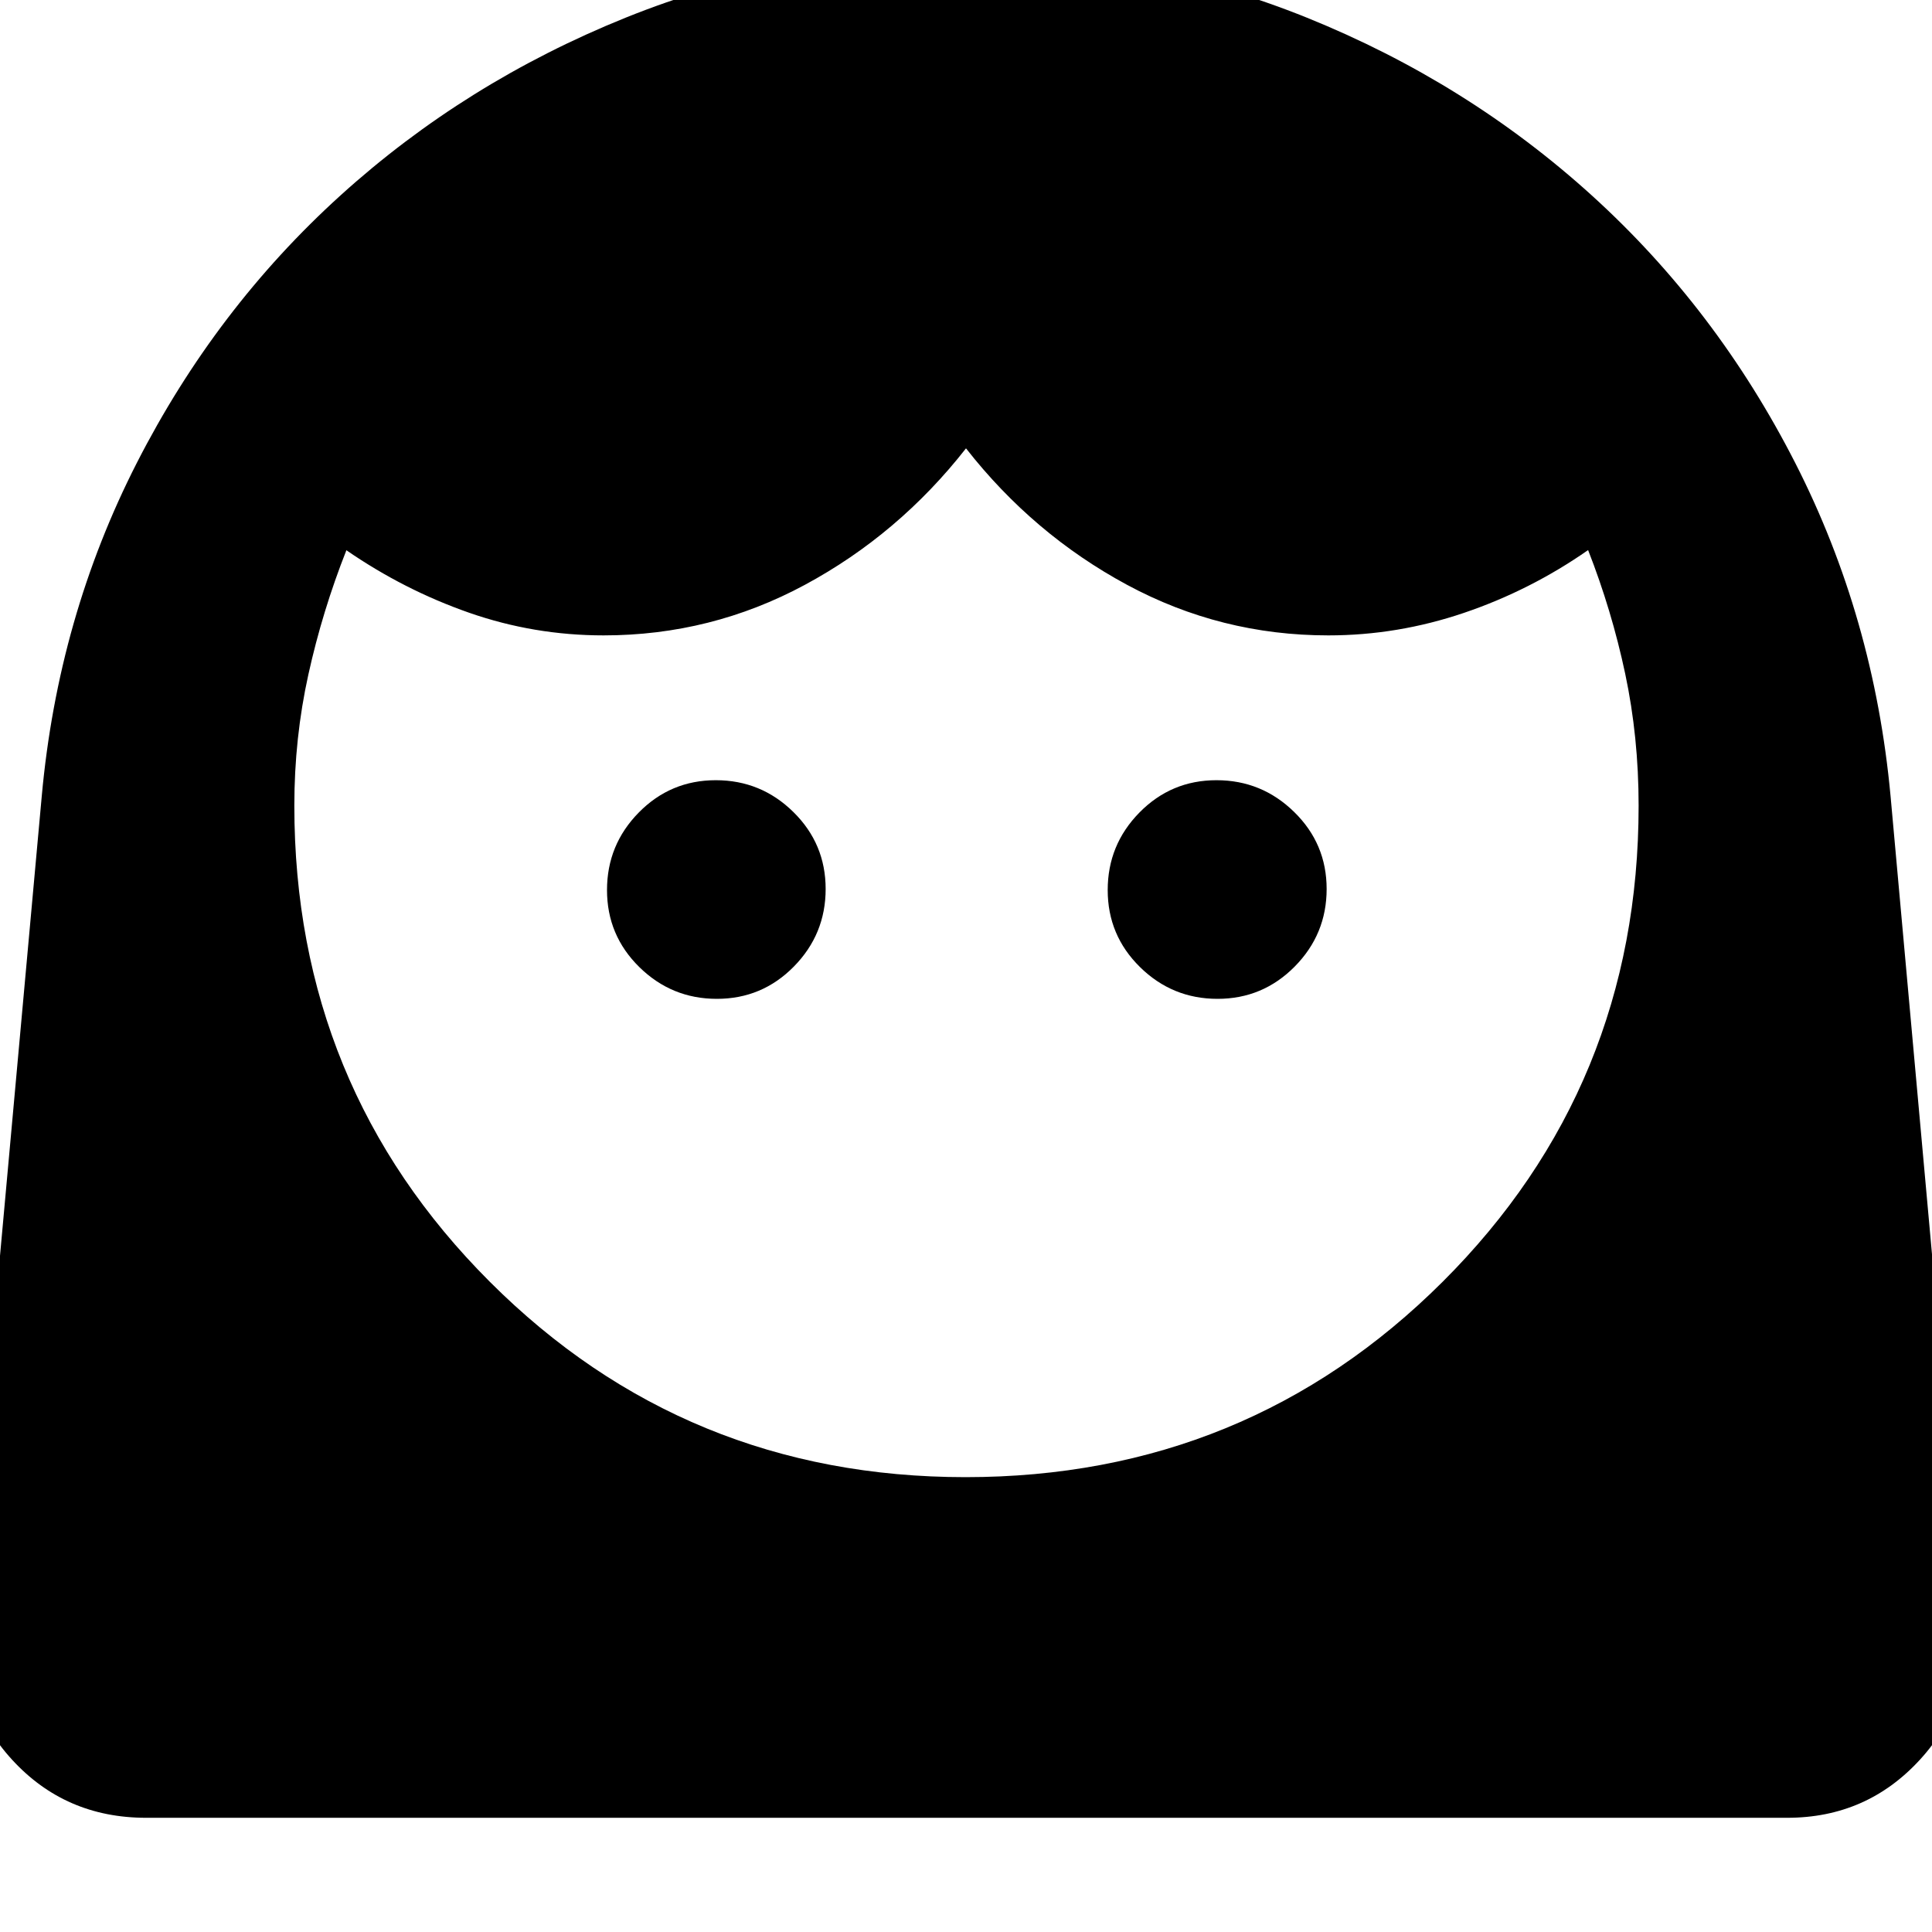 <svg xmlns="http://www.w3.org/2000/svg" height="40" viewBox="0 -960 960 960" width="40"><path d="M479.78-226.01q139.71 0 237.08-97.1 97.36-97.1 97.36-236.57 0-34.13-6.67-65.56-6.67-31.42-18.43-61.43-28.69 20.01-61.69 31.2-33 11.19-67.39 11.19-53.41 0-100.02-25.13T480-737.22q-33.41 42.68-80.04 67.81-46.62 25.13-100.02 25.13-34.6 0-66.87-11.27t-60.95-31.04q-11.92 30.17-18.89 61.74-6.98 31.57-6.98 65.17 0 139.47 97.12 236.57 97.11 97.1 236.41 97.1ZM356.2-463.68q22.49 0 38.27-16.05 15.79-16.05 15.79-38.53 0-22.49-16.05-38.27-16.05-15.79-38.53-15.79t-38.27 16.05q-15.79 16.05-15.79 38.53 0 22.49 16.05 38.27 16.05 15.79 38.53 15.79Zm248.79 0q22.48 0 38.35-16.05 15.86-16.05 15.86-38.53 0-22.49-16.13-38.27-16.12-15.79-38.61-15.79-22.48 0-38.27 16.05-15.78 16.05-15.78 38.53 0 22.49 16.04 38.27 16.05 15.79 38.54 15.79ZM72.59-56.75q-40.11 0-66.55-28.82-26.45-28.82-22.54-68.76l37.25-410.08Q28.83-653.3 67.99-730q39.16-76.69 101.18-132.88 62.02-56.2 141.77-88.36 79.74-32.17 169.22-32.17 89.49 0 169.17 32.17 79.69 32.17 141.64 88.36 61.95 56.2 101.08 132.93 39.14 76.72 47.36 165.54l37.09 410.08q3.91 39.94-22.54 68.76-26.44 28.82-65.88 28.82H72.59Z"/></svg>